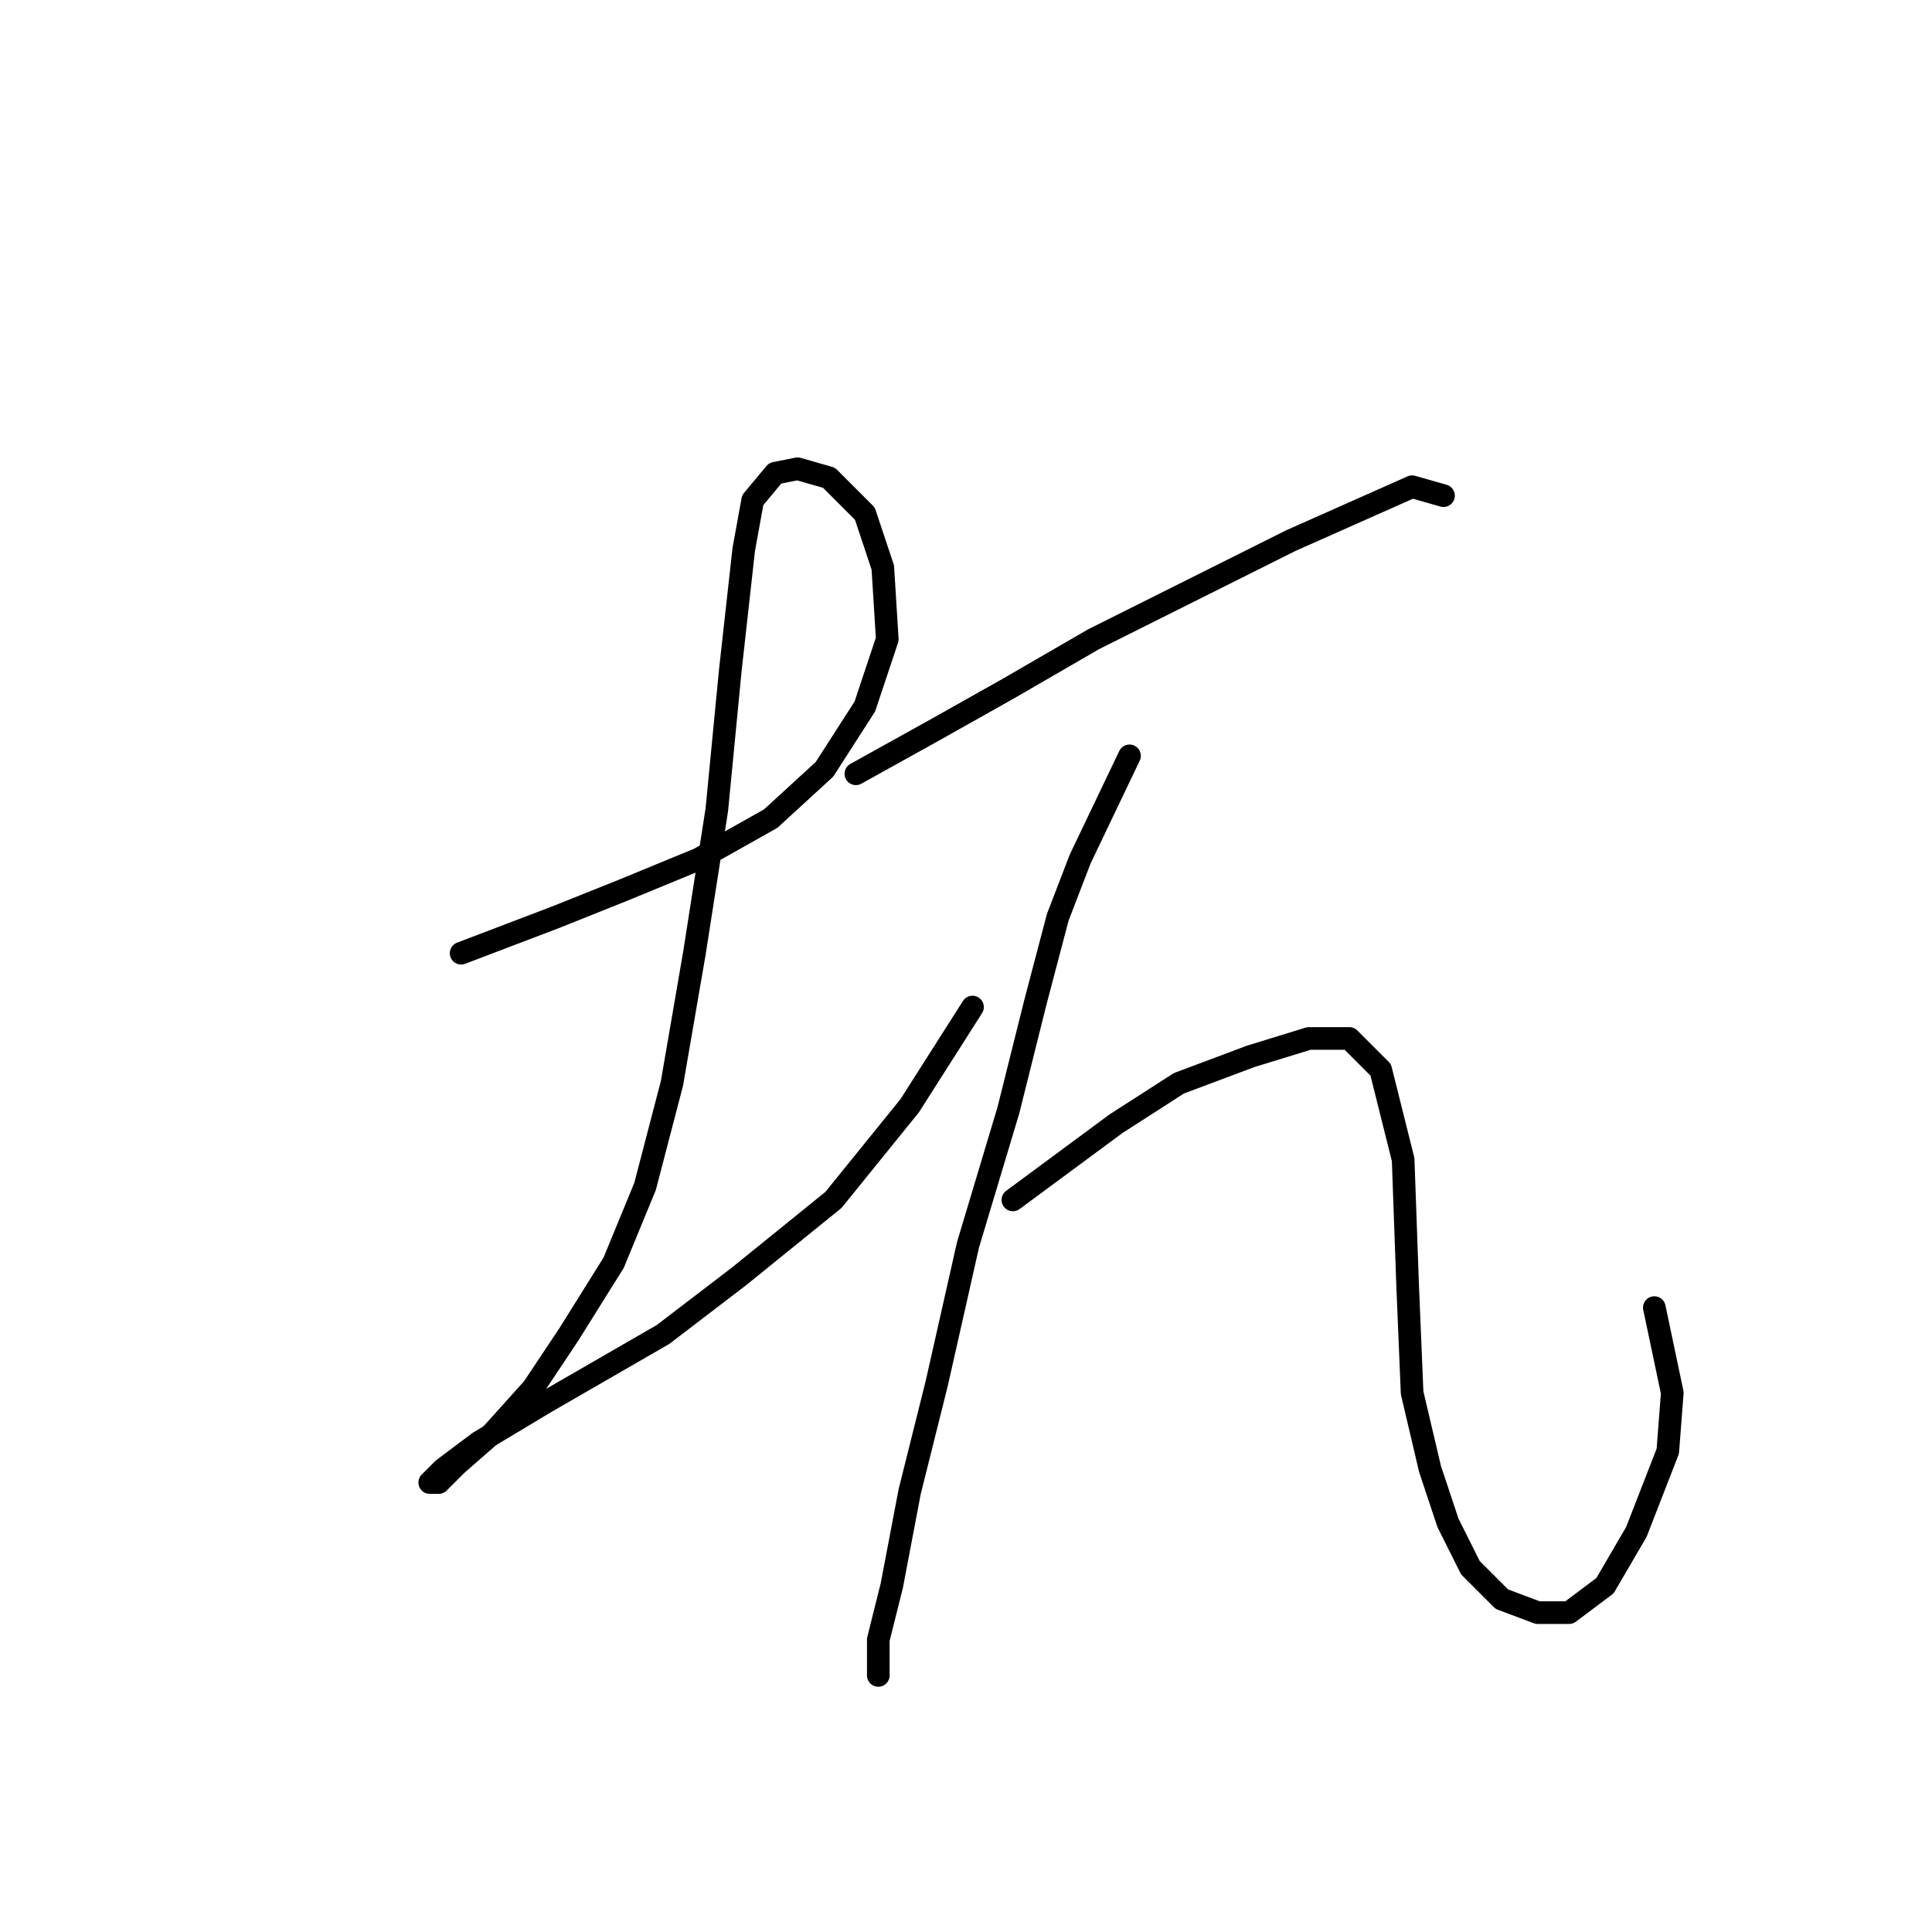 <?xml version="1.0" standalone="no"?>
    <svg width="256" height="256" xmlns="http://www.w3.org/2000/svg" version="1.1">
    <polyline stroke="black" stroke-width="3" stroke-linecap="round" fill="transparent" stroke-linejoin="round" points="61.103 126.306 73.585 121.551 82.501 117.985 92.605 113.824 102.115 108.475 109.248 101.937 114.597 93.615 117.569 84.7 116.975 75.19 114.597 68.057 109.842 63.302 105.682 62.113 102.71 62.708 99.738 66.274 98.549 72.812 96.766 88.86 94.983 107.286 92.011 126.306 89.039 143.543 85.473 157.214 81.312 167.319 75.368 176.829 70.613 183.961 65.264 189.905 60.509 194.066 58.131 196.443 56.943 196.443 58.726 194.66 63.481 191.094 72.396 185.745 87.85 176.829 97.955 169.102 110.437 158.997 120.541 146.515 128.863 133.439 128.863 133.439 " />
        <polyline stroke="black" stroke-width="3" stroke-linecap="round" fill="transparent" stroke-linejoin="round" points="113.409 102.531 124.108 96.587 133.618 91.238 144.911 84.7 157.987 78.162 171.064 71.623 181.763 66.868 187.112 64.491 191.273 65.68 191.273 65.68 " />
        <polyline stroke="black" stroke-width="3" stroke-linecap="round" fill="transparent" stroke-linejoin="round" points="149.666 100.154 143.128 113.824 140.156 121.551 137.184 132.845 133.618 147.11 128.268 164.941 124.108 183.367 120.541 197.632 118.164 210.114 116.381 217.247 116.381 222.002 116.381 222.002 " />
        <polyline stroke="black" stroke-width="3" stroke-linecap="round" fill="transparent" stroke-linejoin="round" points="134.212 158.997 147.883 148.893 156.204 143.543 165.714 139.977 173.441 137.6 178.791 137.6 182.951 141.76 185.923 153.648 186.518 170.291 187.112 184.556 189.49 194.66 191.867 201.793 194.839 207.737 199 211.897 203.755 213.68 207.915 213.68 212.67 210.114 216.831 202.982 220.992 192.283 221.586 184.556 219.209 173.263 219.209 173.263 " />
        </svg>